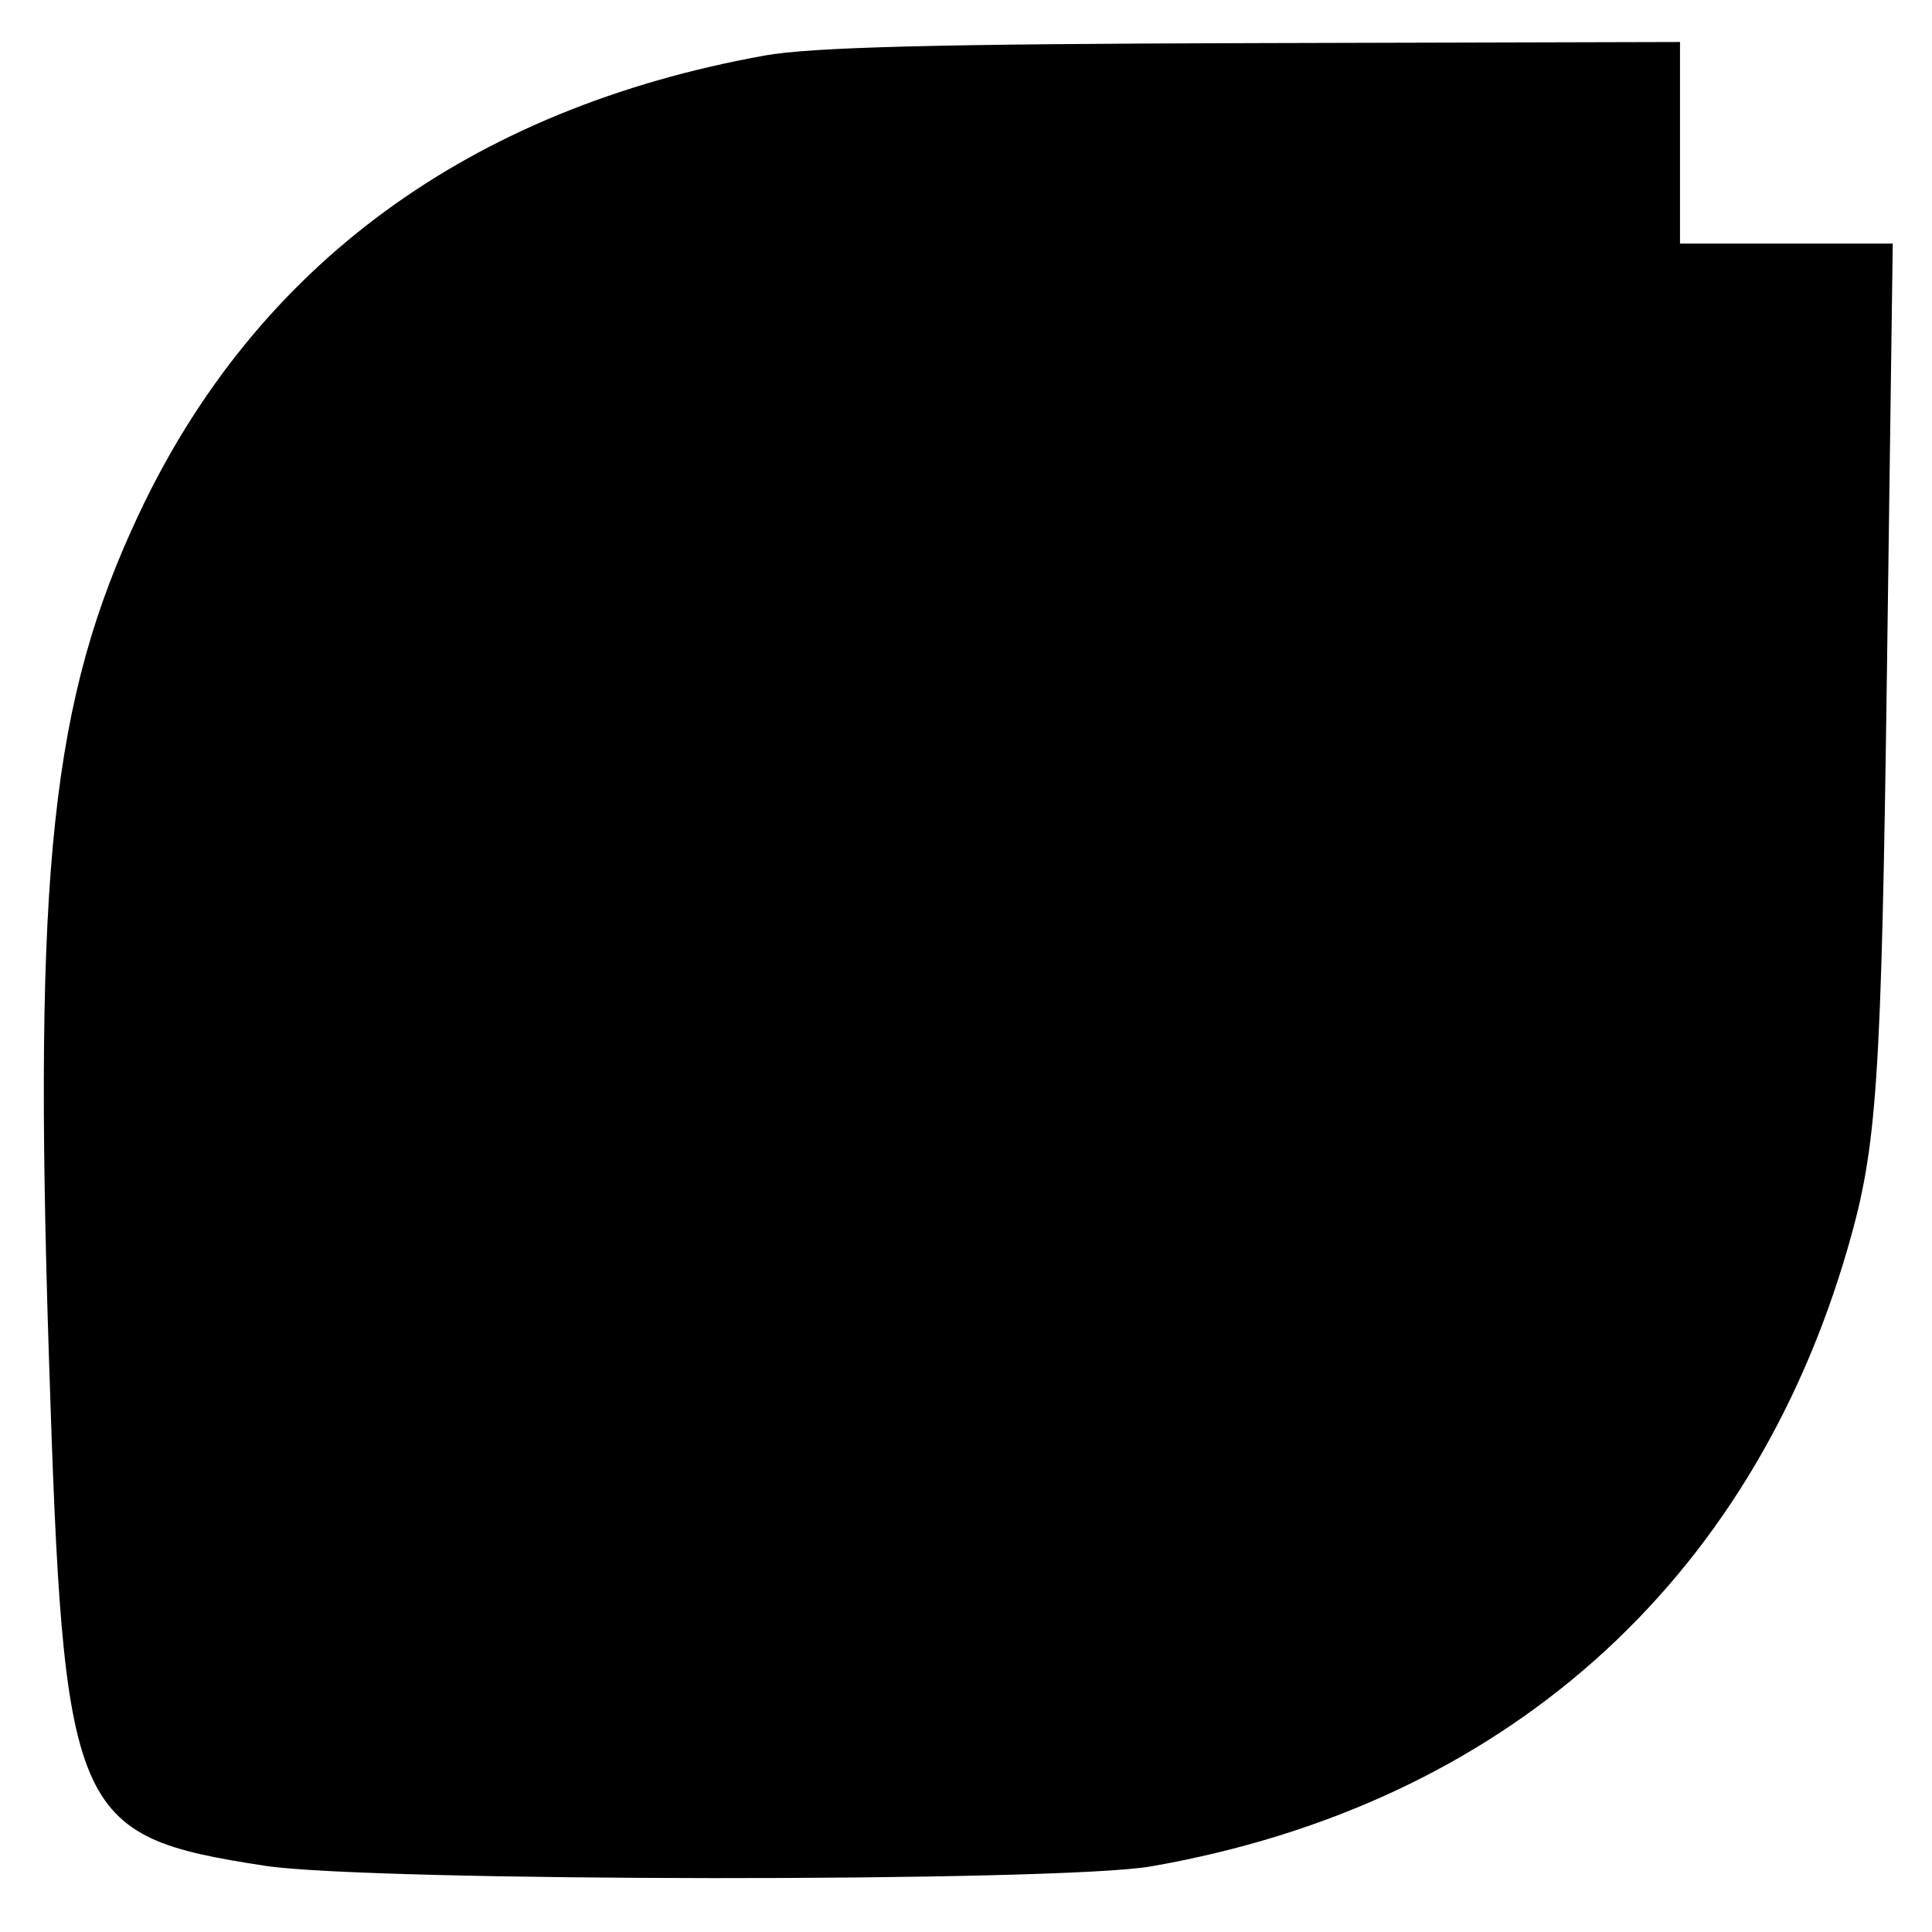 <svg id="svg" xmlns="http://www.w3.org/2000/svg" 
xmlns:xlink="http://www.w3.org/1999/xlink" 
width="400" height="400" viewBox="0, 0, 400,400" 
version="1.1"><g id="svgg">
<path id="path0" 
d="M158.261 11.508 C 97.197 22.522,53.089 54.834,28.800 106.345 C 10.613 144.916,6.877 179.850,10.127 280.952 C 13.193 376.316,14.802 380.110,54.806 386.284 C 76.401 389.616,219.316 389.724,238.261 386.422 C 310.997 373.745,362.415 328.089,382.598 258.261 C 388.651 237.319,389.510 224.521,390.687 137.826 L 391.873 50.435 369.849 50.435 L 347.826 50.435 347.826 29.565 L 347.826 8.696 259.565 8.925 C 193.829 9.096,167.976 9.755,158.261 11.508 " stroke="none" fill="#000000" fill-rule="evenodd"></path></g></svg>